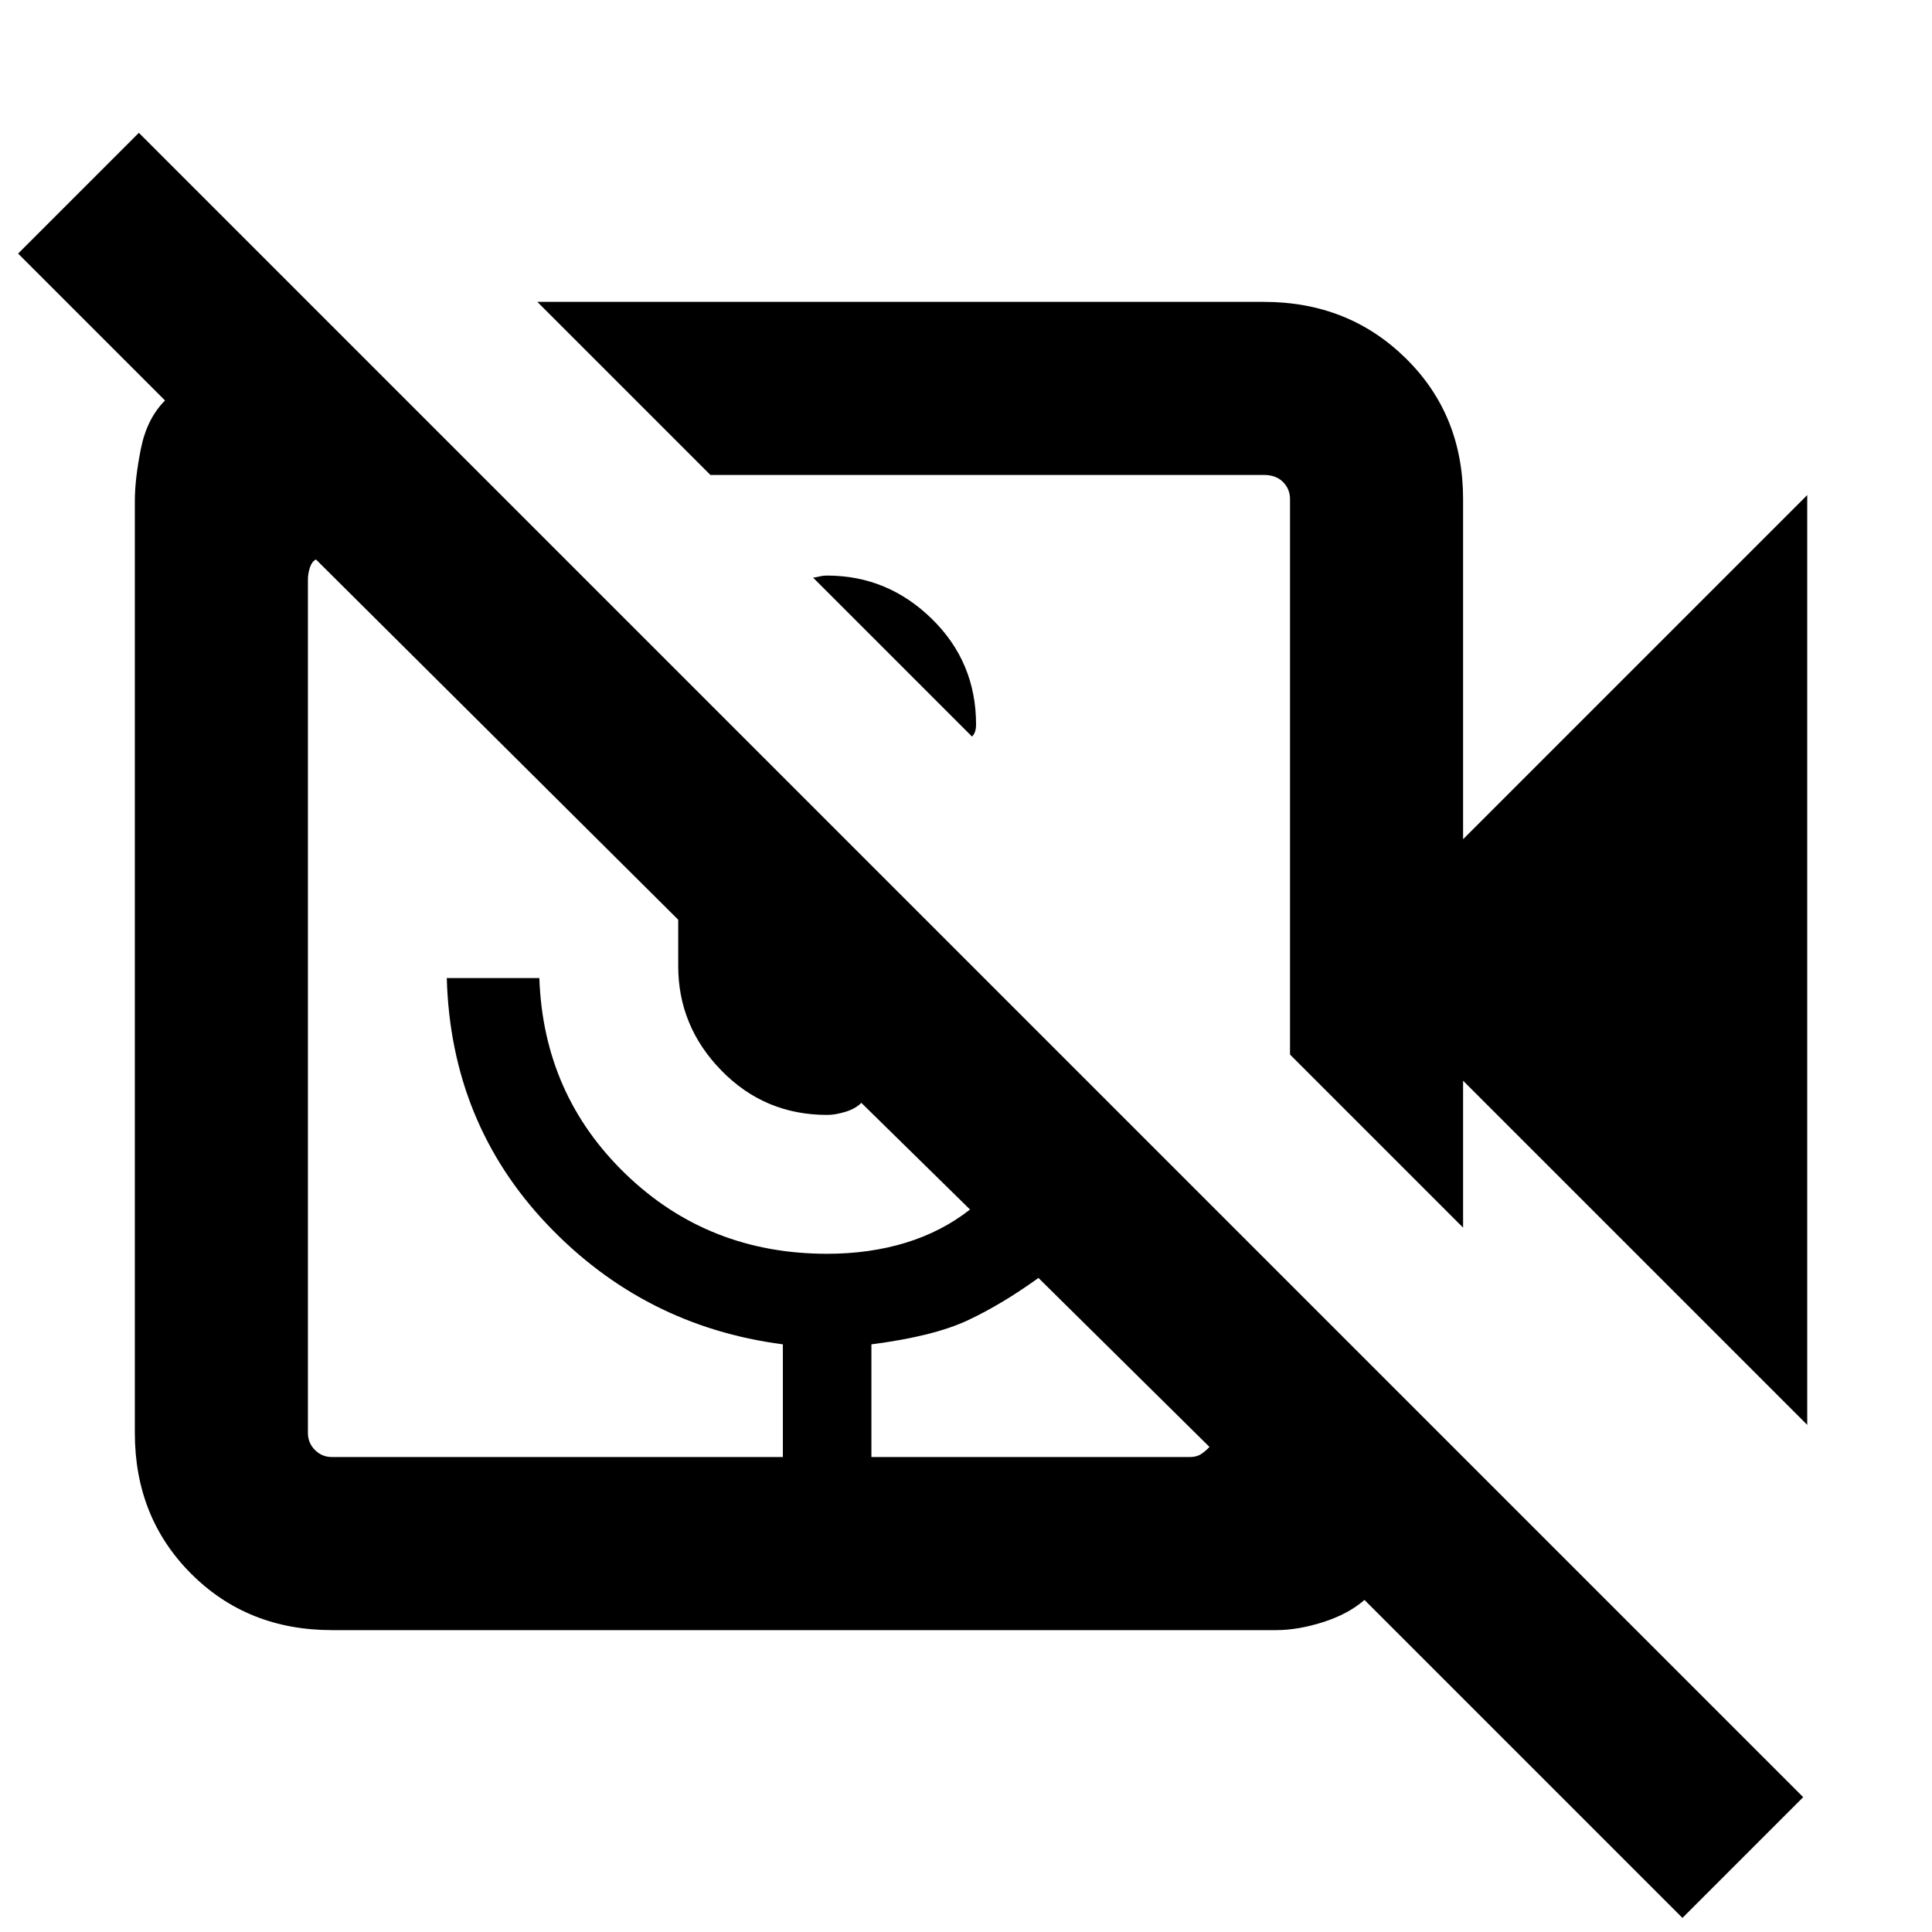 <svg xmlns="http://www.w3.org/2000/svg" height="24" width="24"><path d="M12.075 9.15 10.1 7.175Q10.125 7.175 10.175 7.162Q10.225 7.15 10.275 7.15Q11.025 7.15 11.575 7.687Q12.125 8.225 12.125 9Q12.125 9.05 12.113 9.087Q12.1 9.125 12.075 9.15ZM22.45 17.7 18.175 13.425V15.25L16.025 13.1V6.2Q16.025 6.075 15.938 5.987Q15.85 5.9 15.7 5.9H8.825L6.675 3.75H15.7Q16.75 3.75 17.462 4.45Q18.175 5.15 18.175 6.2V10.425L22.45 6.15ZM20.9 23.825 16.95 19.875Q16.75 20.05 16.438 20.15Q16.125 20.25 15.85 20.25H4.125Q3.075 20.25 2.375 19.55Q1.675 18.85 1.675 17.8V6.225Q1.675 5.95 1.75 5.575Q1.825 5.2 2.05 4.975L0.225 3.15L1.725 1.65L22.4 22.325ZM10.825 18.1H14.775Q14.85 18.1 14.9 18.075Q14.95 18.05 15.025 17.975L12.9 15.875Q12.45 16.2 12.025 16.4Q11.6 16.6 10.825 16.7ZM4.125 18.1H9.725V16.7Q8 16.475 6.8 15.213Q5.6 13.95 5.55 12.15H6.7Q6.75 13.6 7.775 14.587Q8.8 15.575 10.275 15.575Q10.8 15.575 11.25 15.438Q11.7 15.3 12.05 15.025L10.7 13.7Q10.625 13.775 10.5 13.812Q10.375 13.85 10.275 13.85Q9.5 13.85 8.963 13.3Q8.425 12.75 8.425 12V11.425L3.925 6.95Q3.875 6.975 3.85 7.05Q3.825 7.125 3.825 7.2V17.8Q3.825 17.925 3.913 18.013Q4 18.1 4.125 18.1Z"/></svg>